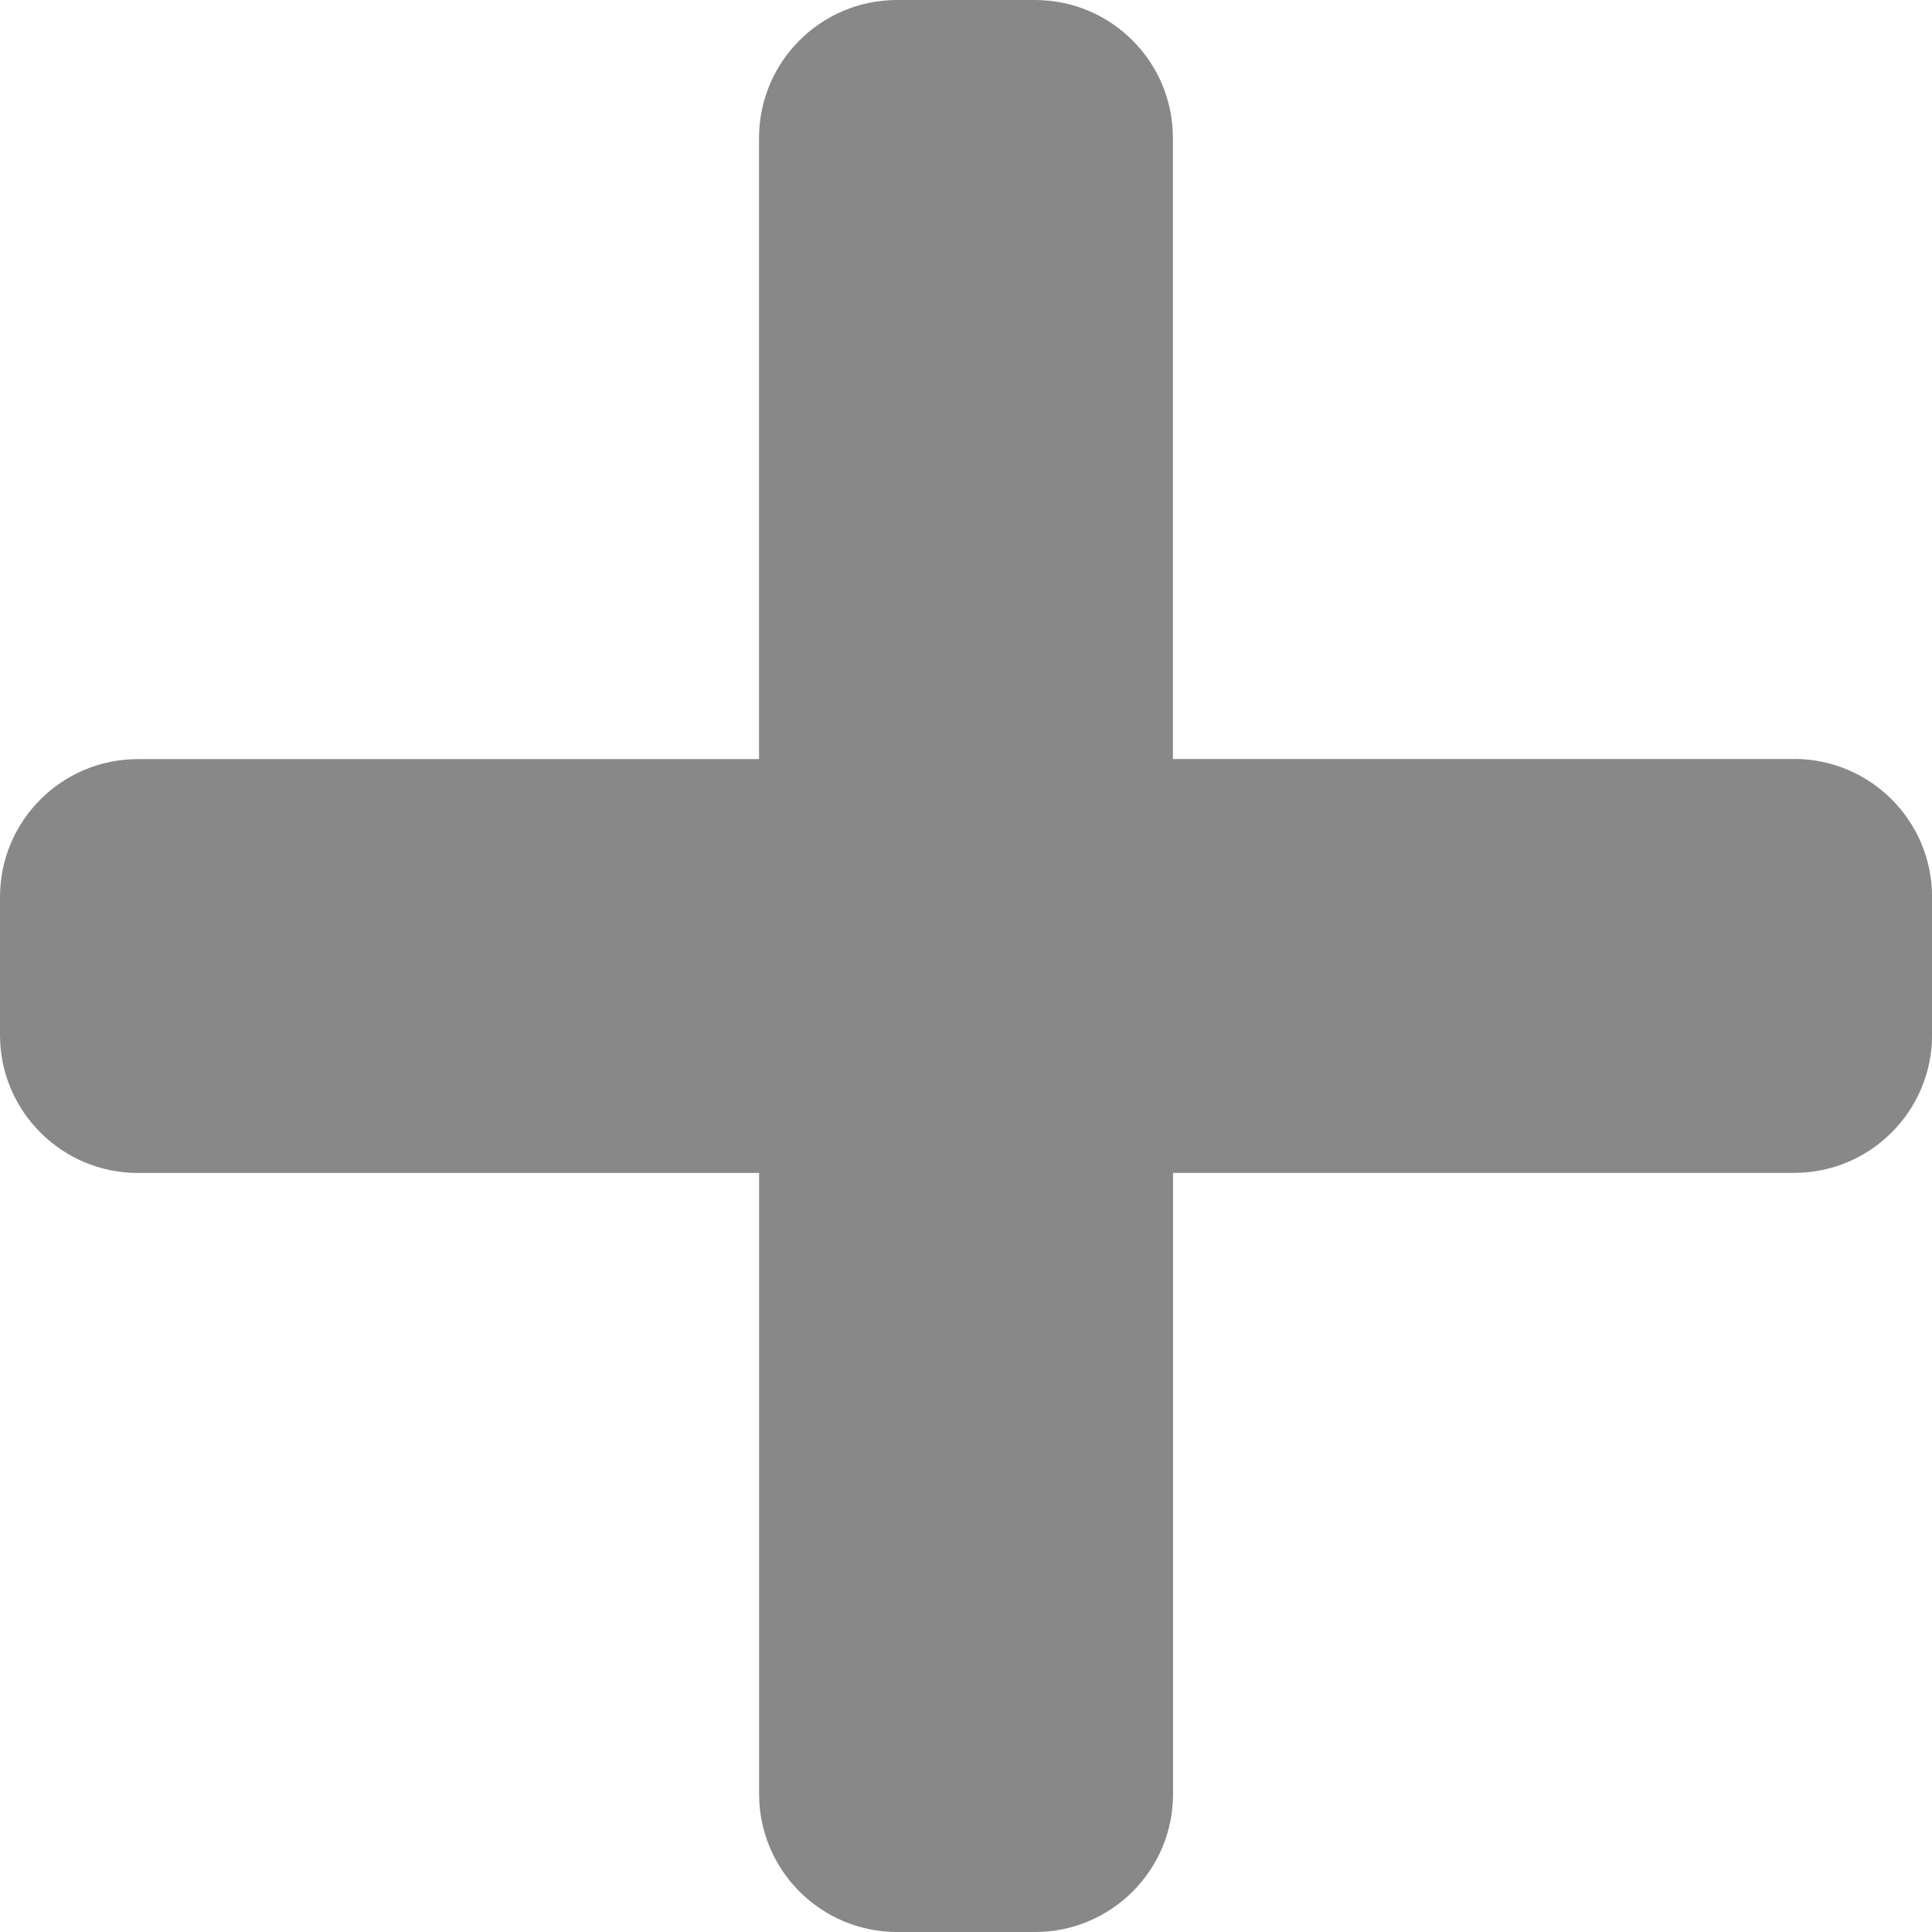 <svg width="24" height="24" xmlns="http://www.w3.org/2000/svg" xmlns:xlink="http://www.w3.org/1999/xlink"><defs><filter x="-1.6%" y="-.7%" width="103.1%" height="101.8%" filterUnits="objectBoundingBox" id="a"><feOffset dy="1" in="SourceAlpha" result="shadowOffsetOuter1"/><feGaussianBlur stdDeviation="1.5" in="shadowOffsetOuter1" result="shadowBlurOuter1"/><feColorMatrix values="0 0 0 0 0 0 0 0 0 0 0 0 0 0 0 0 0 0 0.45 0" in="shadowBlurOuter1"/></filter><rect id="b" x="200" y="0" width="320" height="568" rx="5"/></defs><g fill="none" fill-rule="evenodd"><g transform="translate(-387 -428)"><use fill="#000" filter="url(#a)" xlink:href="#b"/><use fill="#FFF" xlink:href="#b"/></g><path d="M22.286 9.429H14.57V1.714C14.571.768 13.804 0 12.857 0h-1.714c-.947 0-1.714.768-1.714 1.714V9.43H1.714C.768 9.429 0 10.196 0 11.143v1.714c0 .947.768 1.714 1.714 1.714H9.43v7.715c0 .946.767 1.714 1.714 1.714h1.714c.947 0 1.714-.768 1.714-1.714V14.57h7.715c.946 0 1.714-.767 1.714-1.714v-1.714c0-.947-.768-1.714-1.714-1.714z" fill="#888" fill-rule="nonzero"/></g></svg>